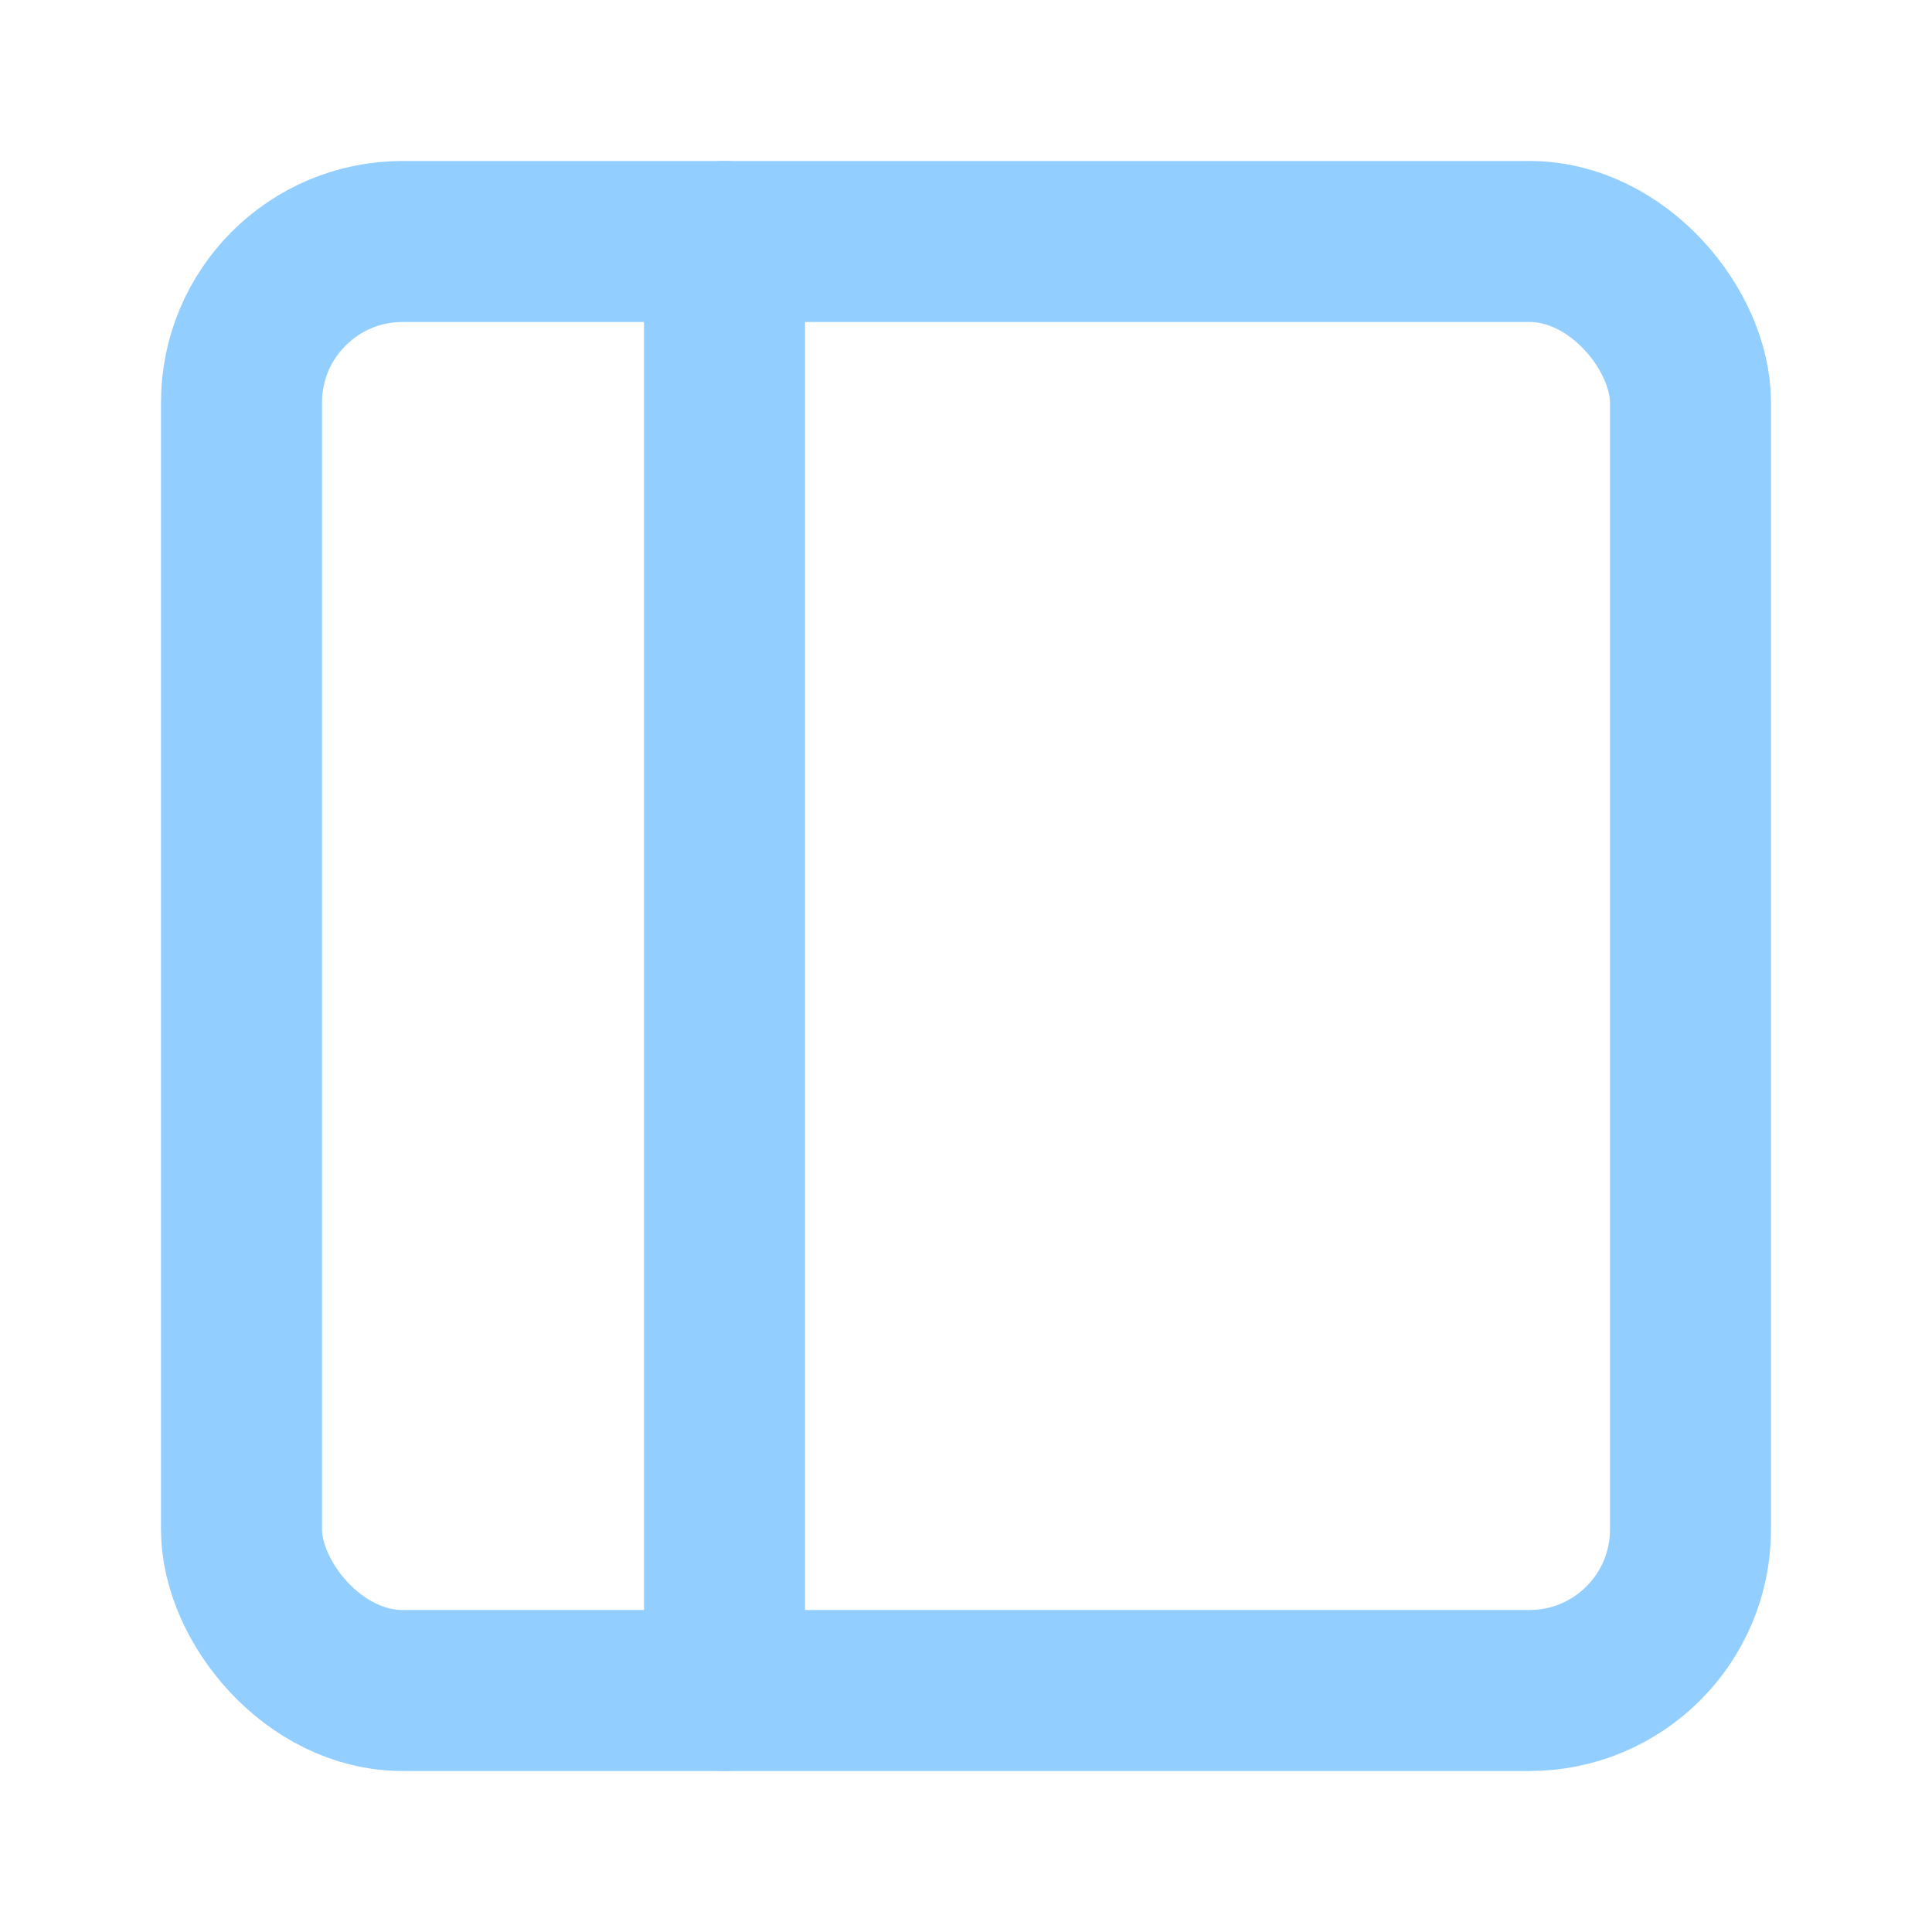 <svg xmlns="http://www.w3.org/2000/svg" width="24" height="24" viewBox="0 0 24 24" fill="none" stroke="#92ceff" stroke-width="2" stroke-linecap="round" stroke-linejoin="round" class="feather feather-sidebar"><rect x="3" y="3" width="18" height="18" rx="2" ry="2"></rect><line x1="9" y1="3" x2="9" y2="21"></line></svg>